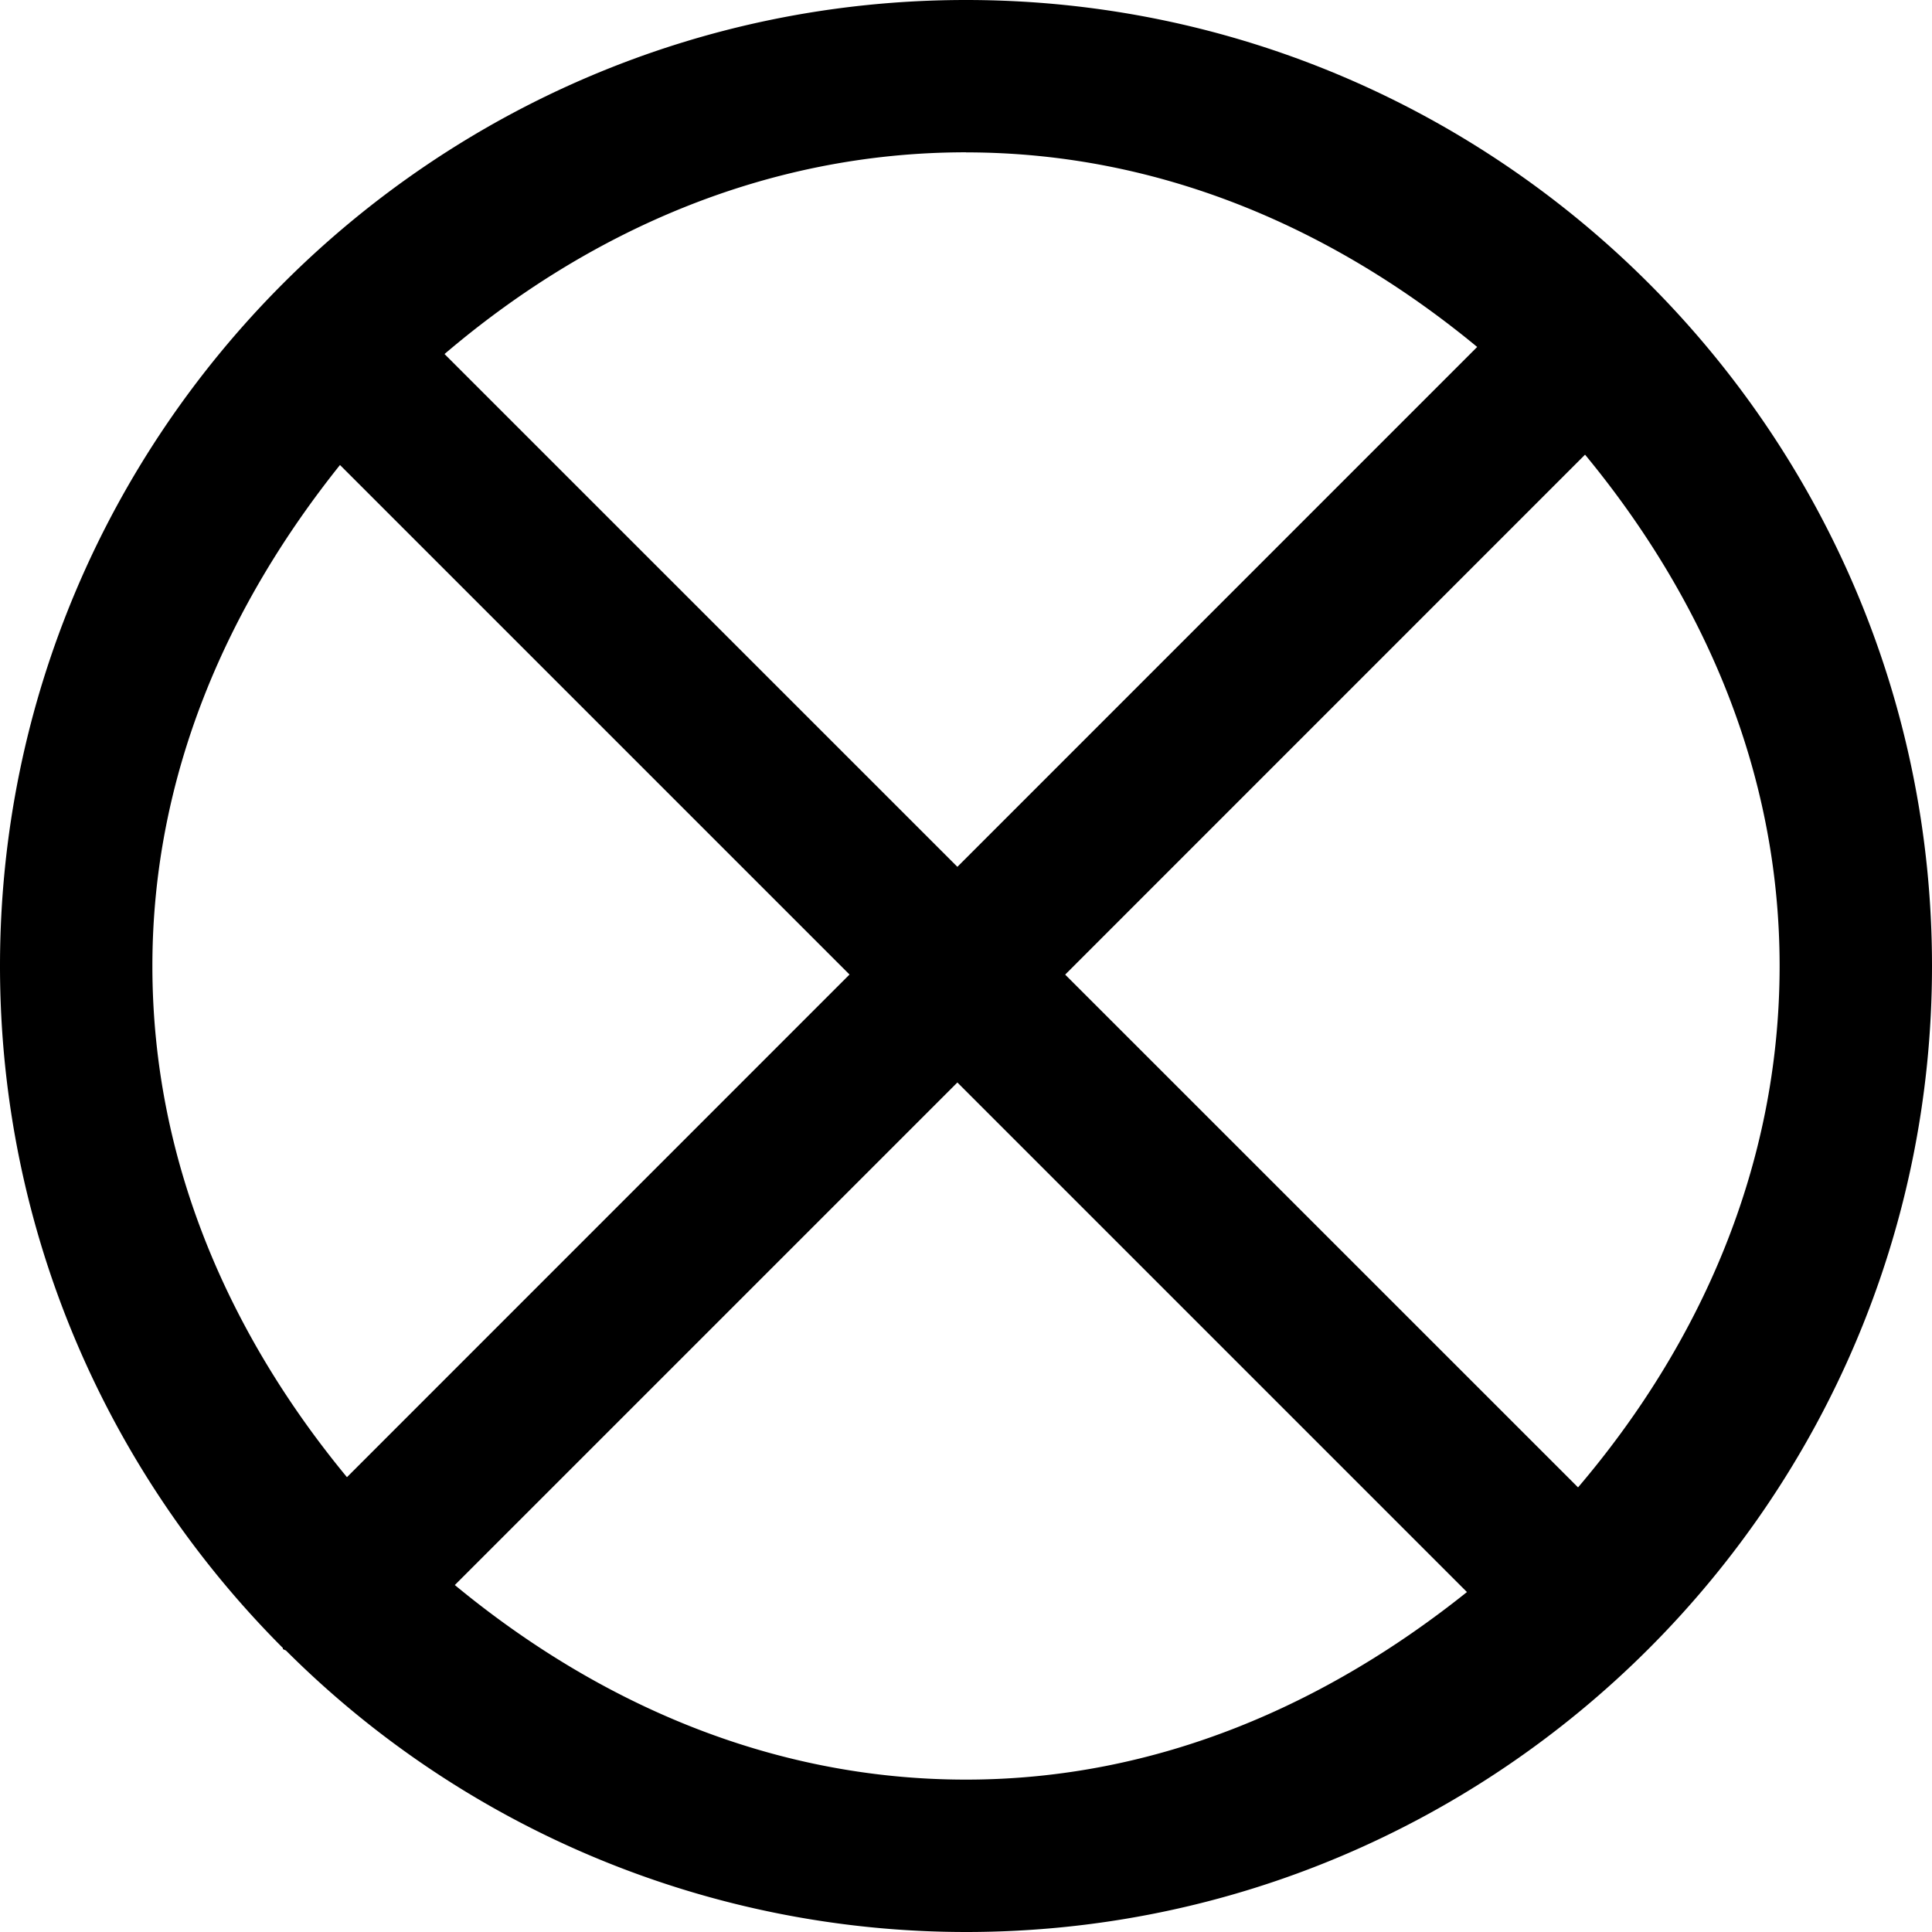 <svg xmlns="http://www.w3.org/2000/svg" viewBox="0 0 24 24"><path d="M12 0C5.384 0 0 5.384 0 12c0 3.305 1.345 6.3 3.514 8.472v.014l.038.017A11.96 11.96 0 0 0 12 24c6.616 0 12-5.384 12-12S18.616 0 12 0m0 1.893c2.448 0 4.604.975 6.35 2.417l-6.457 6.458-6.371-6.37C7.285 2.895 9.496 1.892 12 1.892m7.69 3.756c1.442 1.747 2.417 3.903 2.417 6.351 0 2.504-1.003 4.715-2.504 6.478l-6.371-6.37zm-15.467.128 6.33 6.33-6.243 6.244C2.868 16.604 1.893 14.448 1.893 12c0-2.393.947-4.494 2.33-6.223m7.67 7.67 6.33 6.33c-1.729 1.383-3.83 2.33-6.223 2.33-2.448 0-4.604-.975-6.35-2.417z"/></svg>

